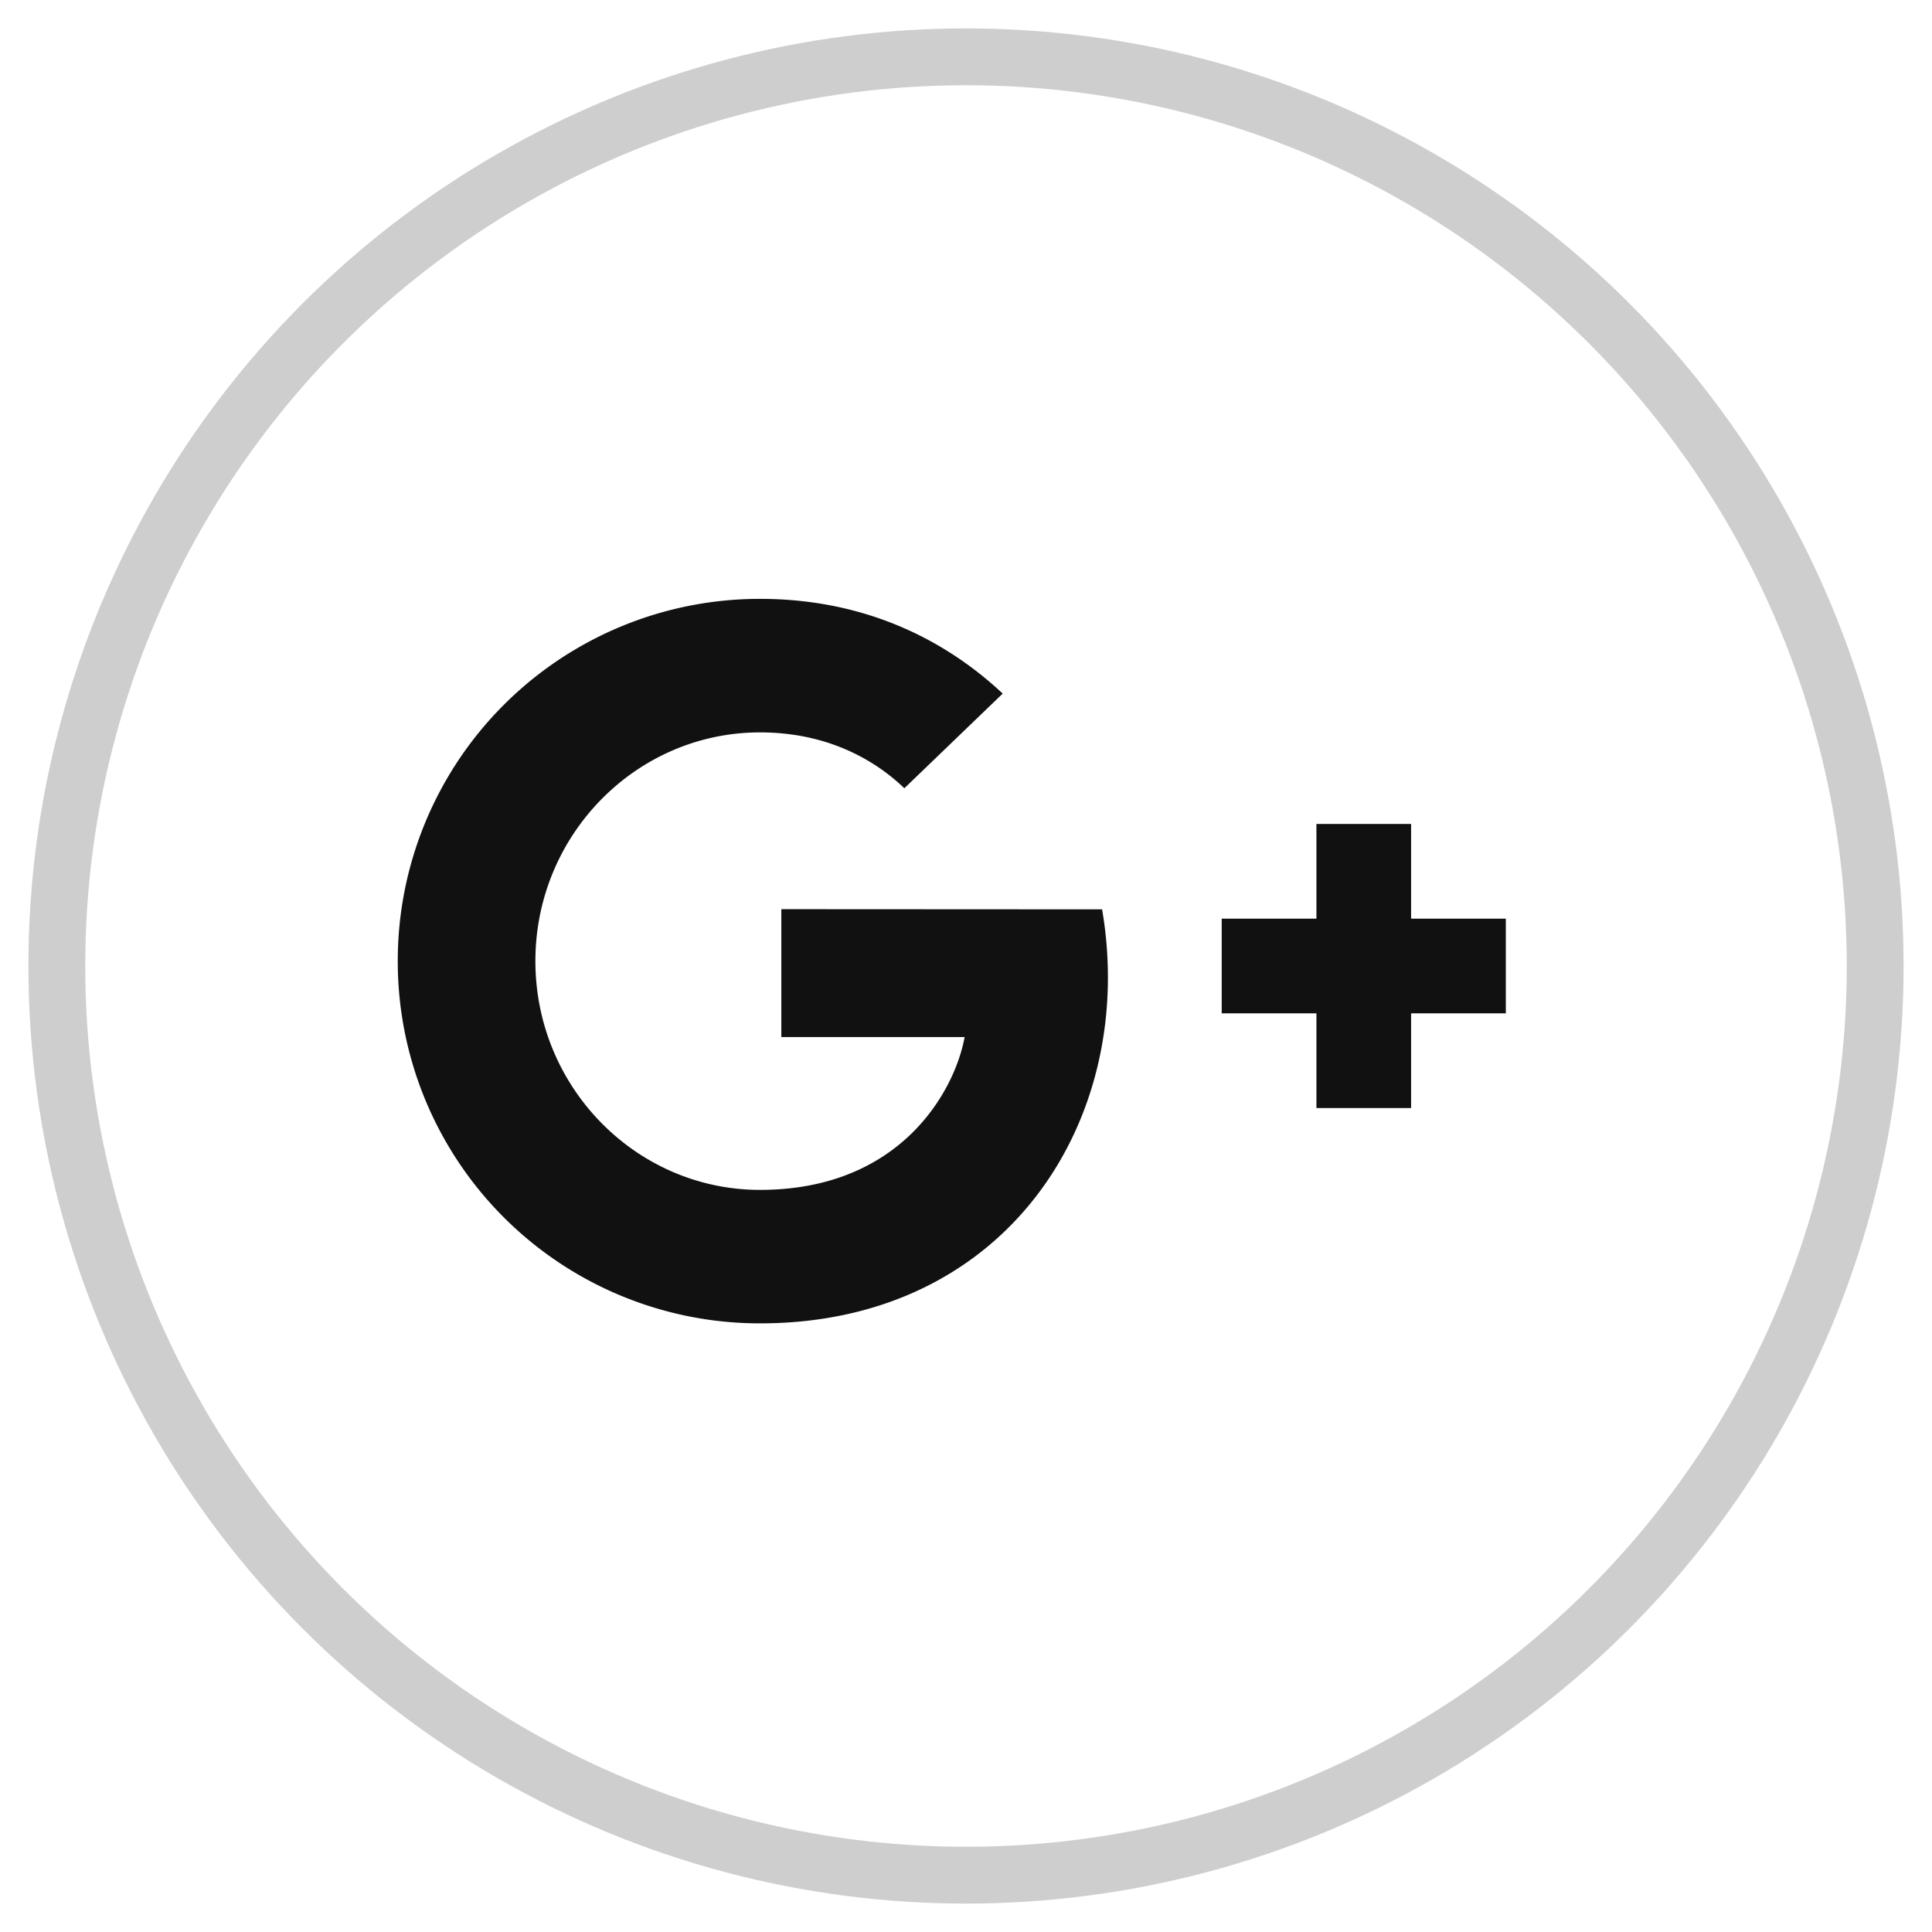 <svg xmlns="http://www.w3.org/2000/svg" width="34" height="34" viewBox="0 0 34 34">
    <g fill="none" fill-rule="evenodd" transform="translate(1 1)">
        <circle cx="16" cy="16" r="16" stroke="#CECECE"/>
        <g fill="#111" fill-rule="nonzero">
            <path d="M25.5 15.167h-1.667V13.5h-1.666v1.667H20.5v1.666h1.667V18.5h1.666v-1.667H25.5zM18.395 15.003L12.75 15v2.25h3.226c-.174.952-1.128 2.69-3.601 2.69-2.177 0-3.953-1.804-3.953-4.026 0-2.222 1.776-4.025 3.953-4.025 1.239 0 2.067.528 2.54.983l1.731-1.666c-1.11-1.039-2.55-1.667-4.271-1.667A6.37 6.37 0 0 0 6 15.914a6.37 6.37 0 0 0 6.375 6.375c4.386 0 6.645-3.64 6.02-7.286z"/>
        </g>
    </g>
</svg>
